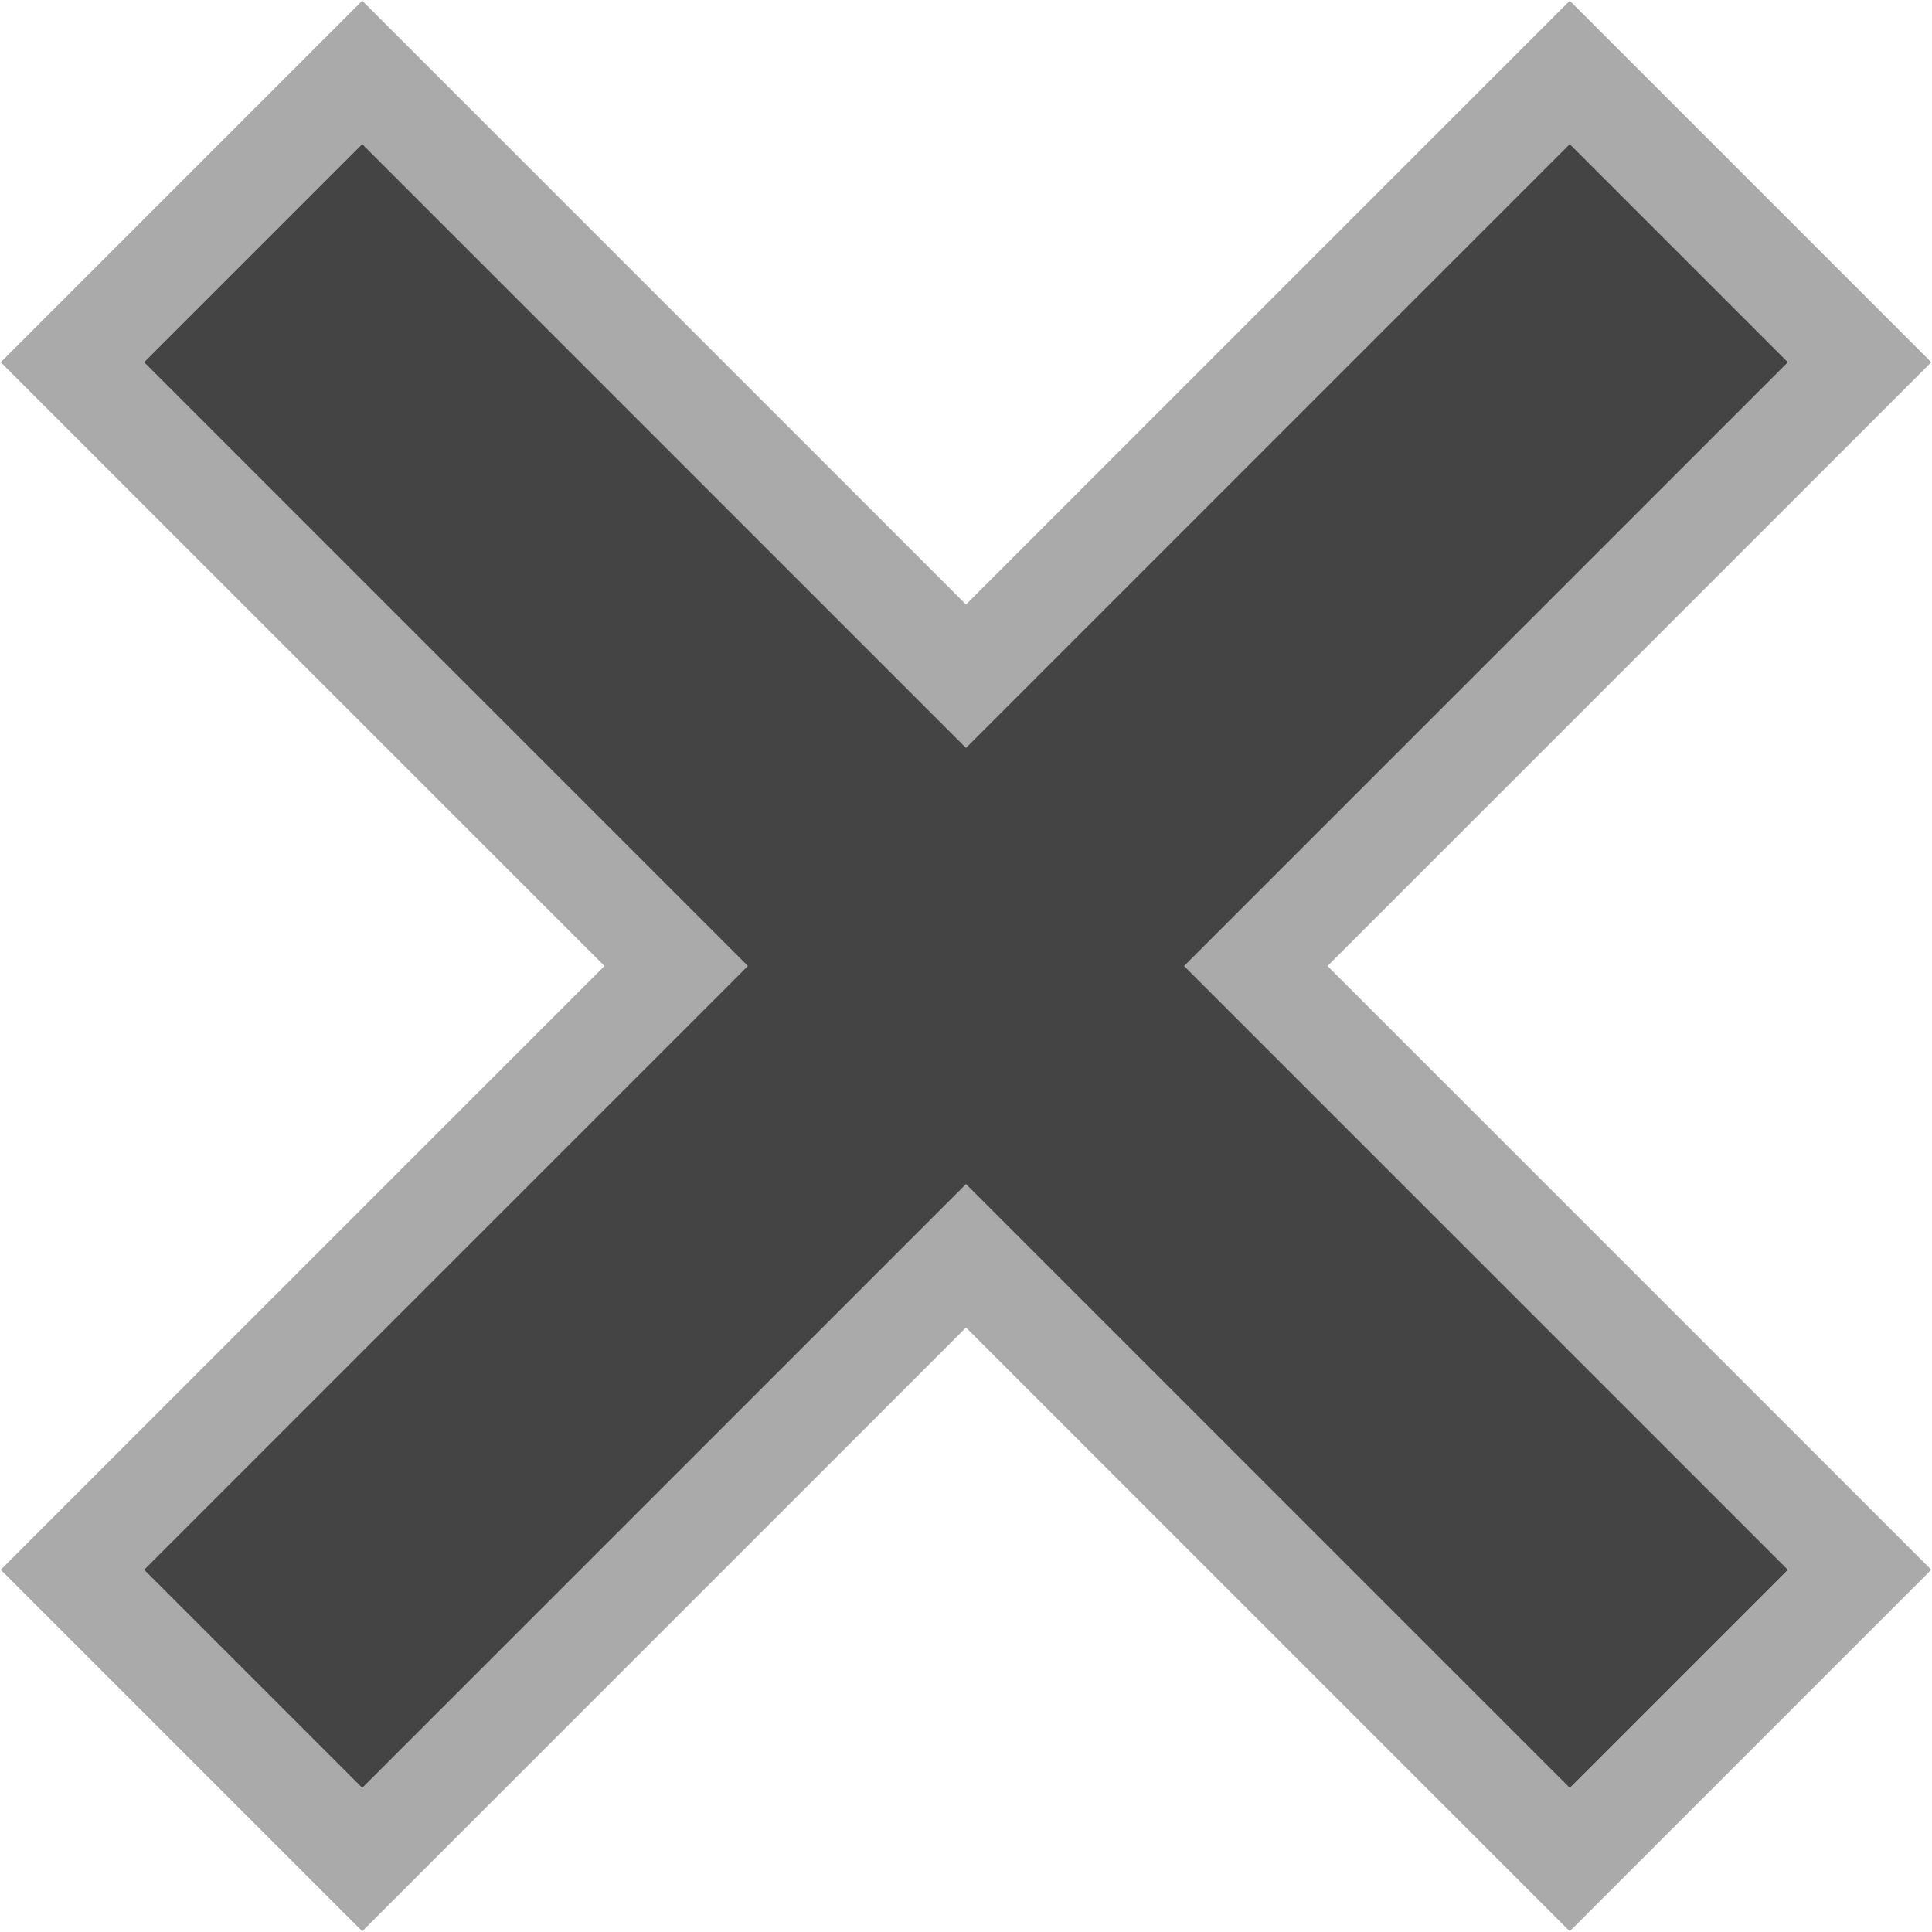 <!DOCTYPE svg PUBLIC "-//W3C//DTD SVG 1.0//EN" "http://www.w3.org/TR/2001/REC-SVG-20010904/DTD/svg10.dtd">
<svg xmlns="http://www.w3.org/2000/svg" width="800" height="800" version="1.1">
    <path stroke="#aaa" stroke-width="42" fill="#444"
          d="M 280,400
          l -250,250 120,120 250,-250 250,250 120,-120 -250,-250 250,-250 -120,-120 -250,250 -250,-250 -120,120 250,250z"></path>
</svg>

